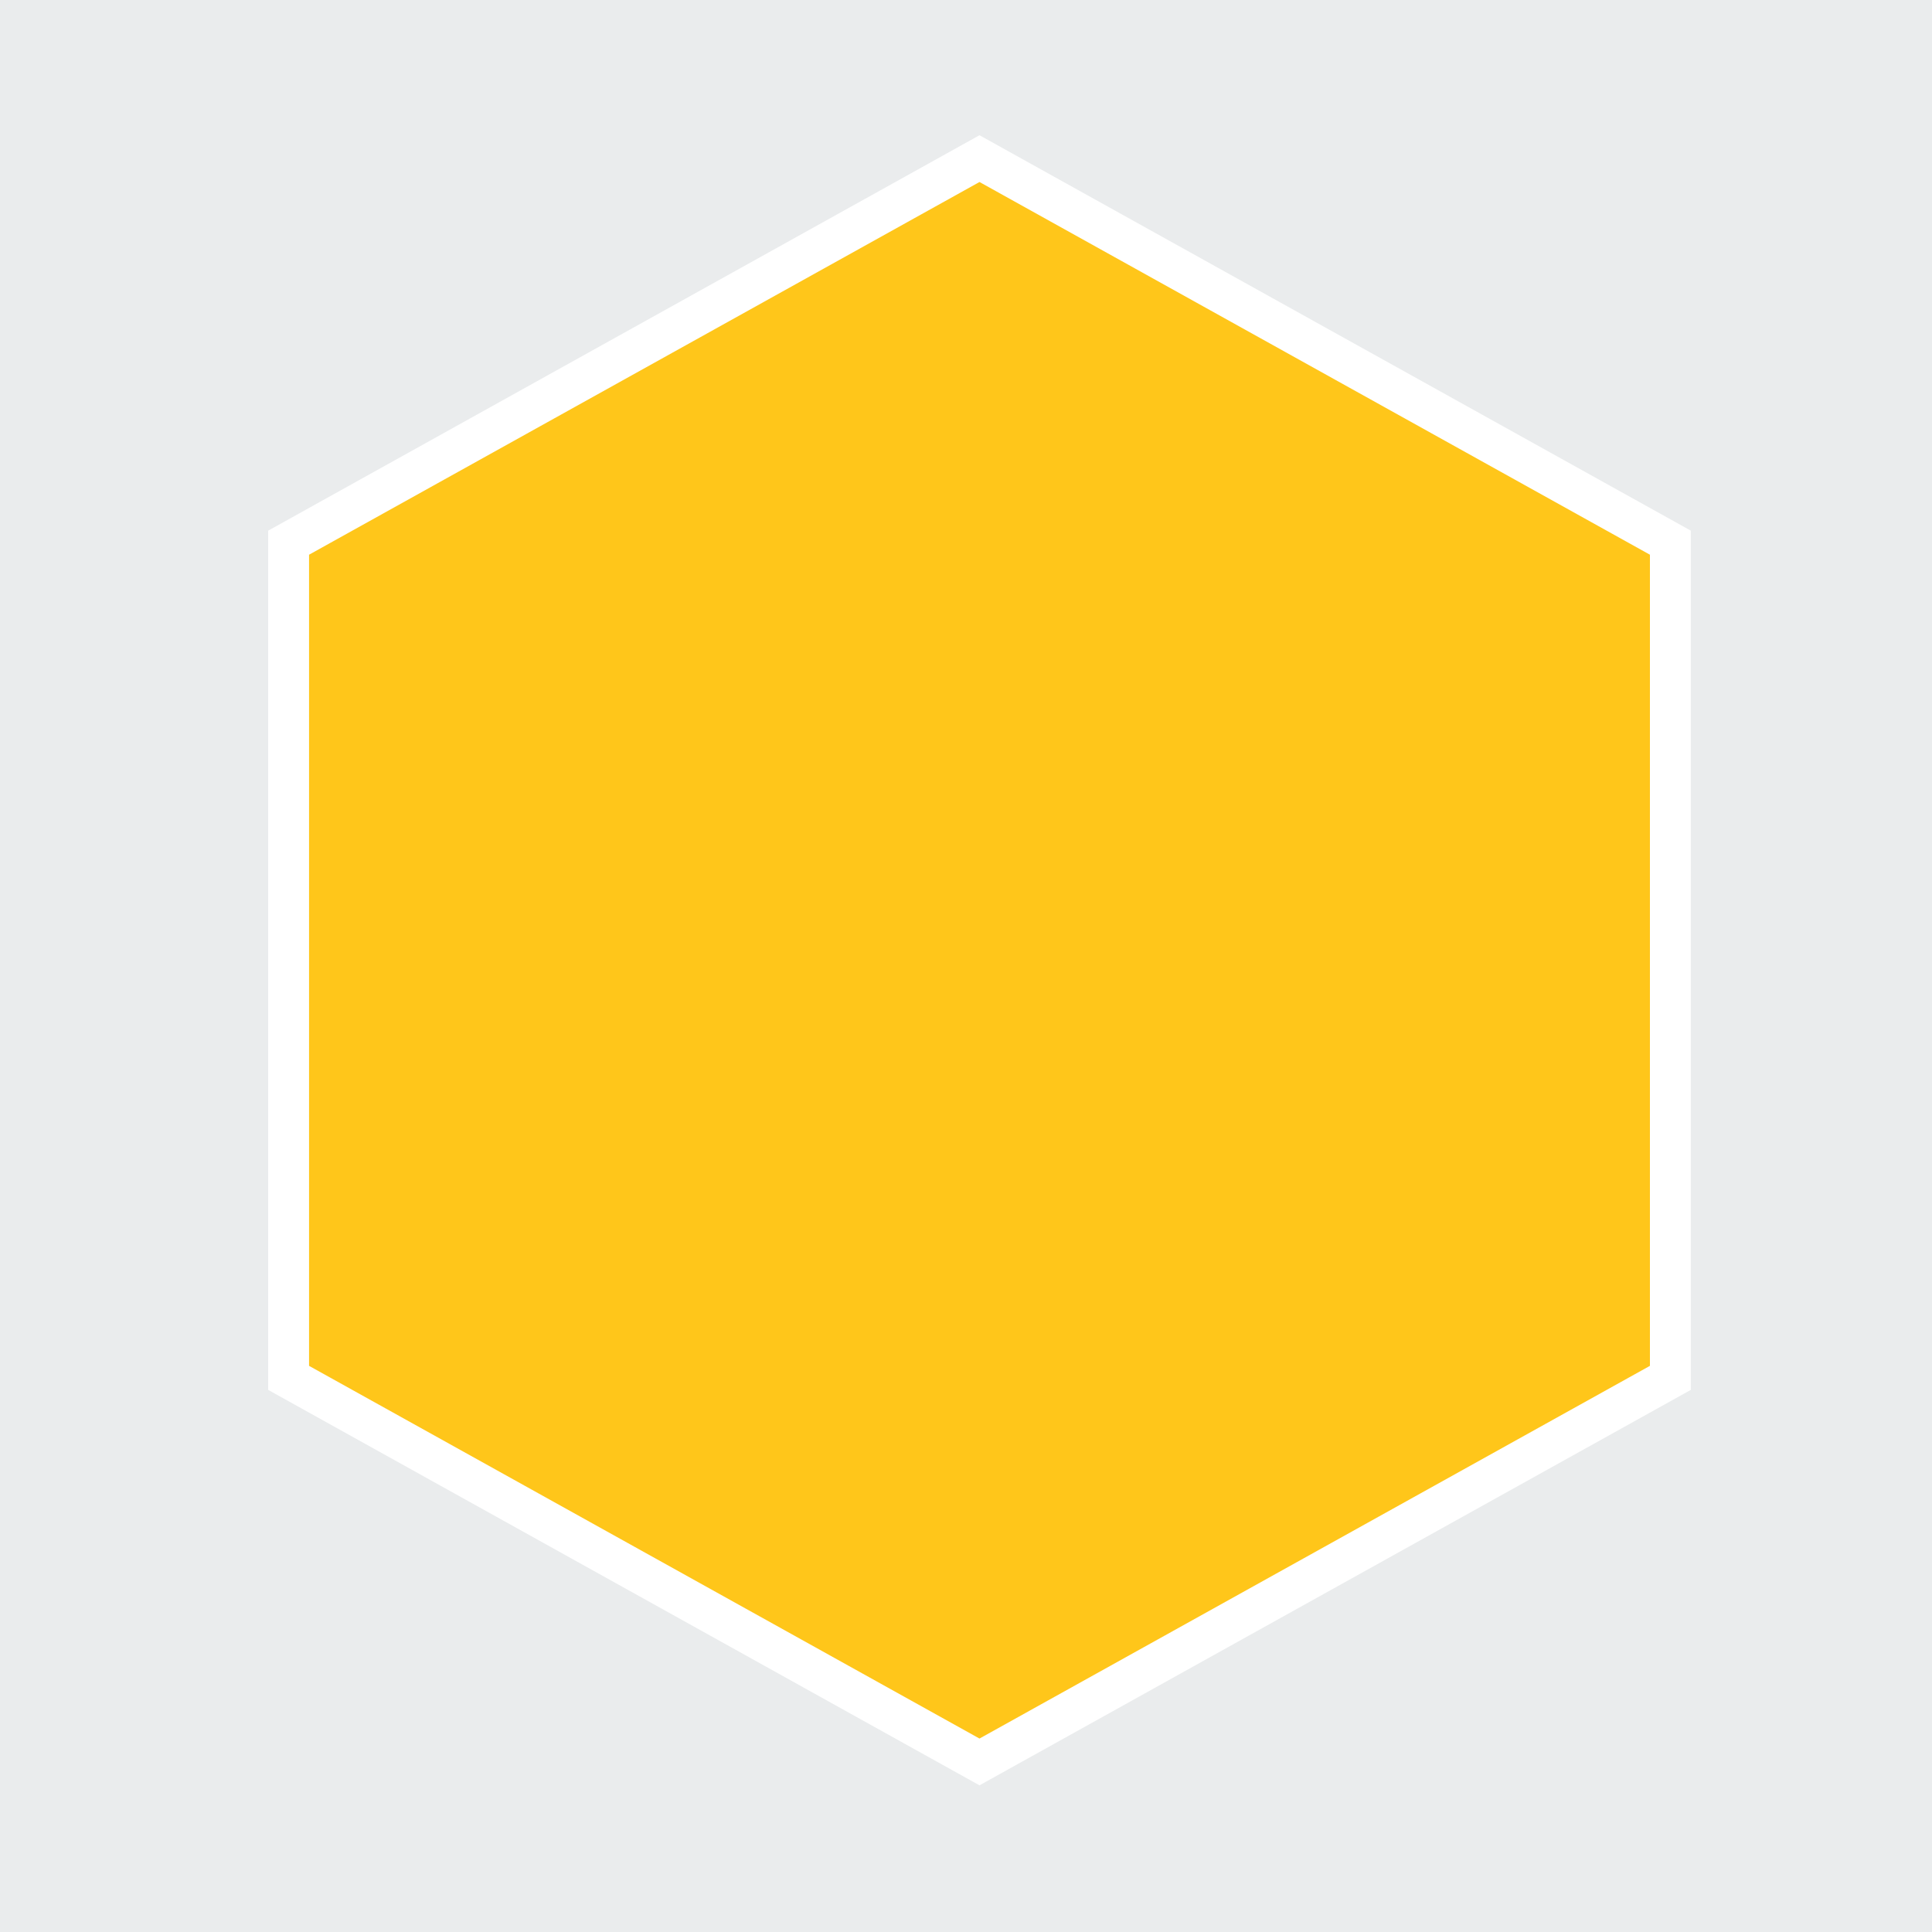 <?xml version="1.0" encoding="UTF-8" standalone="no"?>
<svg
   xmlns:dc="http://purl.org/dc/elements/1.1/"
   xmlns:cc="http://creativecommons.org/ns#"
   xmlns:rdf="http://www.w3.org/1999/02/22-rdf-syntax-ns#"
   xmlns:svg="http://www.w3.org/2000/svg"
   xmlns="http://www.w3.org/2000/svg"
   viewBox="0 0 354.45 354.45"
   height="354.45"
   width="354.45"
   xml:space="preserve"
   version="1.1"
   id="svg3416"><rect x="0" y="0" width="354.45" height="354.45" fill="#333333" stroke="none"/><defs
     id="defs3420"><clipPath
       id="clipPath3430"
       clipPathUnits="userSpaceOnUse"><path
         style="clip-rule:evenodd"
         id="path3432"
         d="m 0,6.1035e-5 283.56,0 0,283.56 -283.56,0 L 0,6.1035e-5 Z" /></clipPath><clipPath
       id="clipPath3440"
       clipPathUnits="userSpaceOnUse"><path
         style="clip-rule:evenodd"
         id="path3442"
         d="M -3.815e-6,283.56 283.56,283.56 283.56,0 -7.629e-6,3.0518e-5" /></clipPath><clipPath
       id="clipPath3450"
       clipPathUnits="userSpaceOnUse"><path
         style="clip-rule:evenodd"
         id="path3452"
         d="M -3.815e-6,283.56 283.56,283.56 283.56,0 -7.629e-6,3.0518e-5" /></clipPath></defs><g
     transform="matrix(1.25,0,0,-1.25,0,354.45)"
     id="g3424"><g
       id="g3426"><g
         clip-path="url(#clipPath3430)"
         id="g3428"><path
           id="path3434"
           style="fill:#eaeced;fill-opacity:1;fill-rule:evenodd;stroke:none"
           d="m 0,3.0518e-5 283.56,0 0,283.56 -283.56,0 L 0,3.0518e-5 Z" /></g></g><g
       id="g3436"><g
         clip-path="url(#clipPath3440)"
         id="g3438"><path
           id="path3444"
           style="fill:#ffc61a;fill-opacity:1;fill-rule:evenodd;stroke:none"
           d="m 143.76,24.96 -101.4,56.37 0,122.58 101.4,56.37 101.4,-56.37 0,-122.58 -101.4,-56.37 z" /></g></g><g
       id="g3446"><g
         clip-path="url(#clipPath3450)"
         id="g3448"><path
           id="path3454"
           style="fill:none;stroke:#ffffff;stroke-width:6;stroke-linecap:butt;stroke-linejoin:miter;stroke-miterlimit:10;stroke-dasharray:none;stroke-opacity:1"
           d="m 143.76,24.96 -101.4,56.37 0,122.58 101.4,56.37 101.4,-56.37 0,-122.58 -101.4,-56.37 z" /></g></g></g></svg>